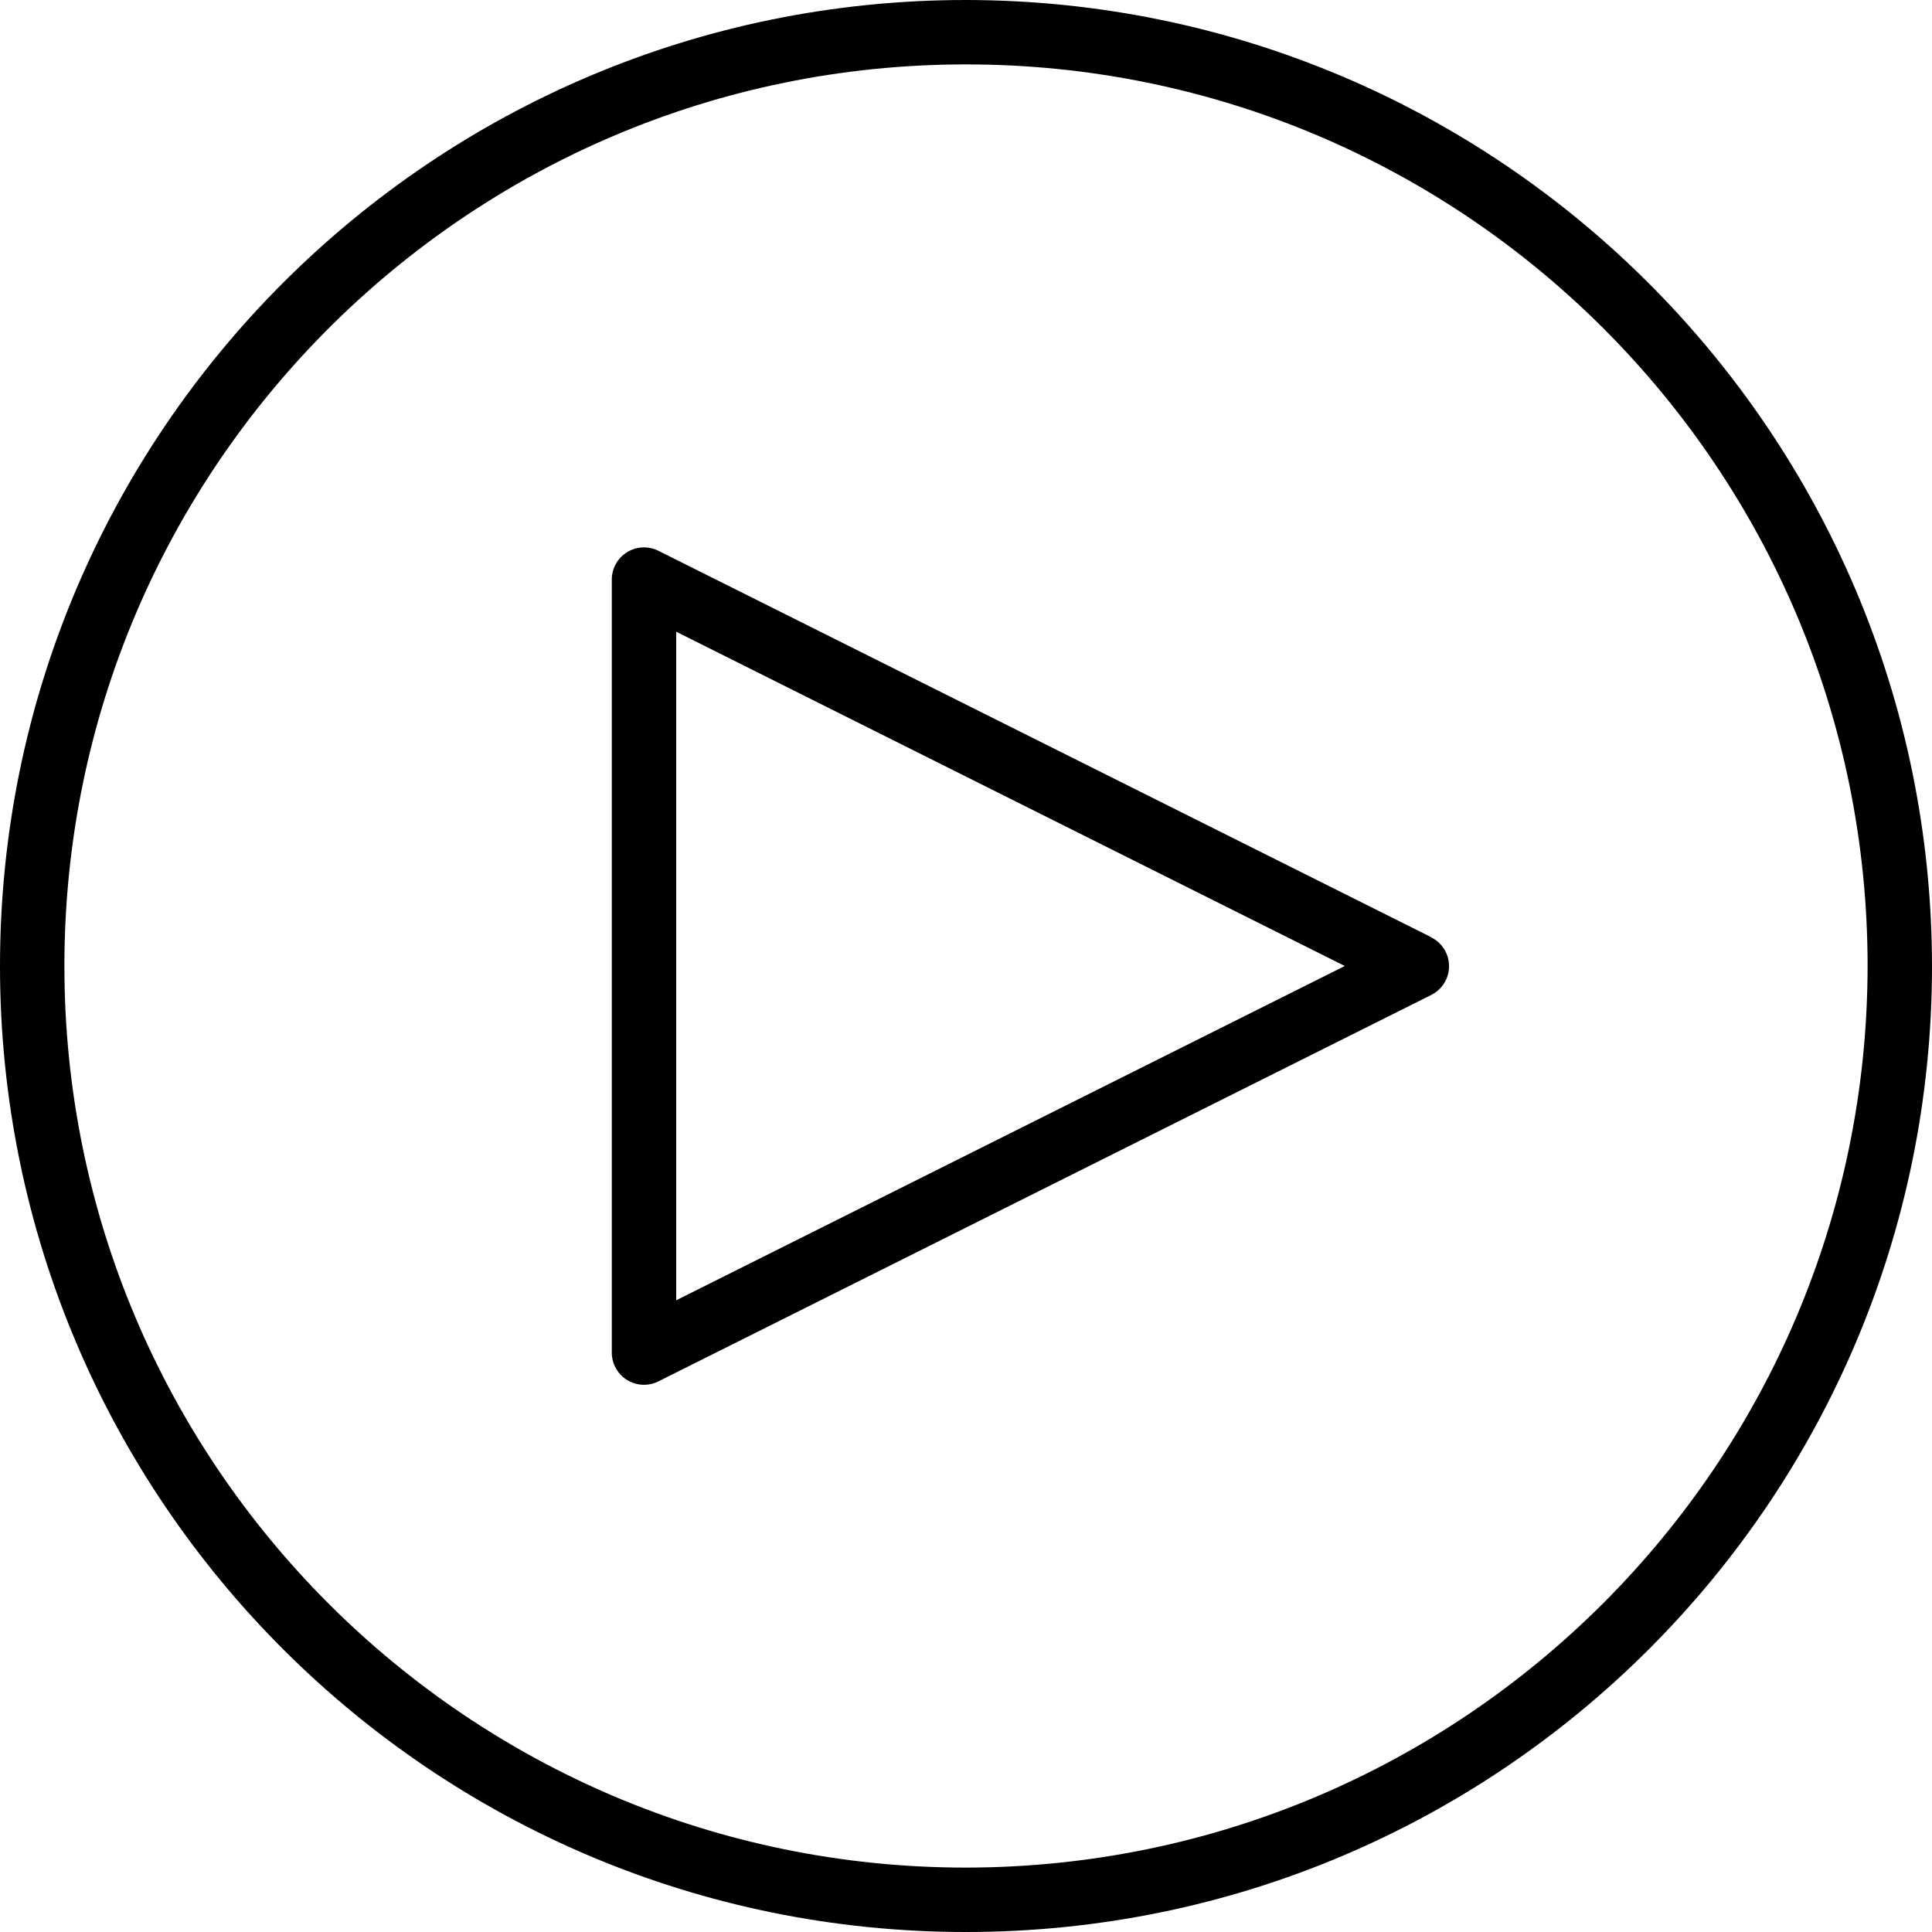 <svg height="640" viewBox="0 0 480 480" width="640" xmlns="http://www.w3.org/2000/svg"><path d="M240 0C107.453 0 0 107.453 0 240s107.453 240 240 240 240-107.453 240-240C479.852 107.516 372.484.148 240 0zm0 464C116.29 464 16 363.71 16 240S116.29 16 240 16s224 100.29 224 224c-.14 123.652-100.348 223.86-224 224zm0 0"/><path d="M355.574 232.84l-192-96A8.001 8.001 0 00152 144v192a7.998 7.998 0 0011.574 7.2l192-96a7.993 7.993 0 004.434-7.16 8.001 8.001 0 00-4.434-7.161zM168 323.055v-166.11L334.113 240zm0 0"/></svg>